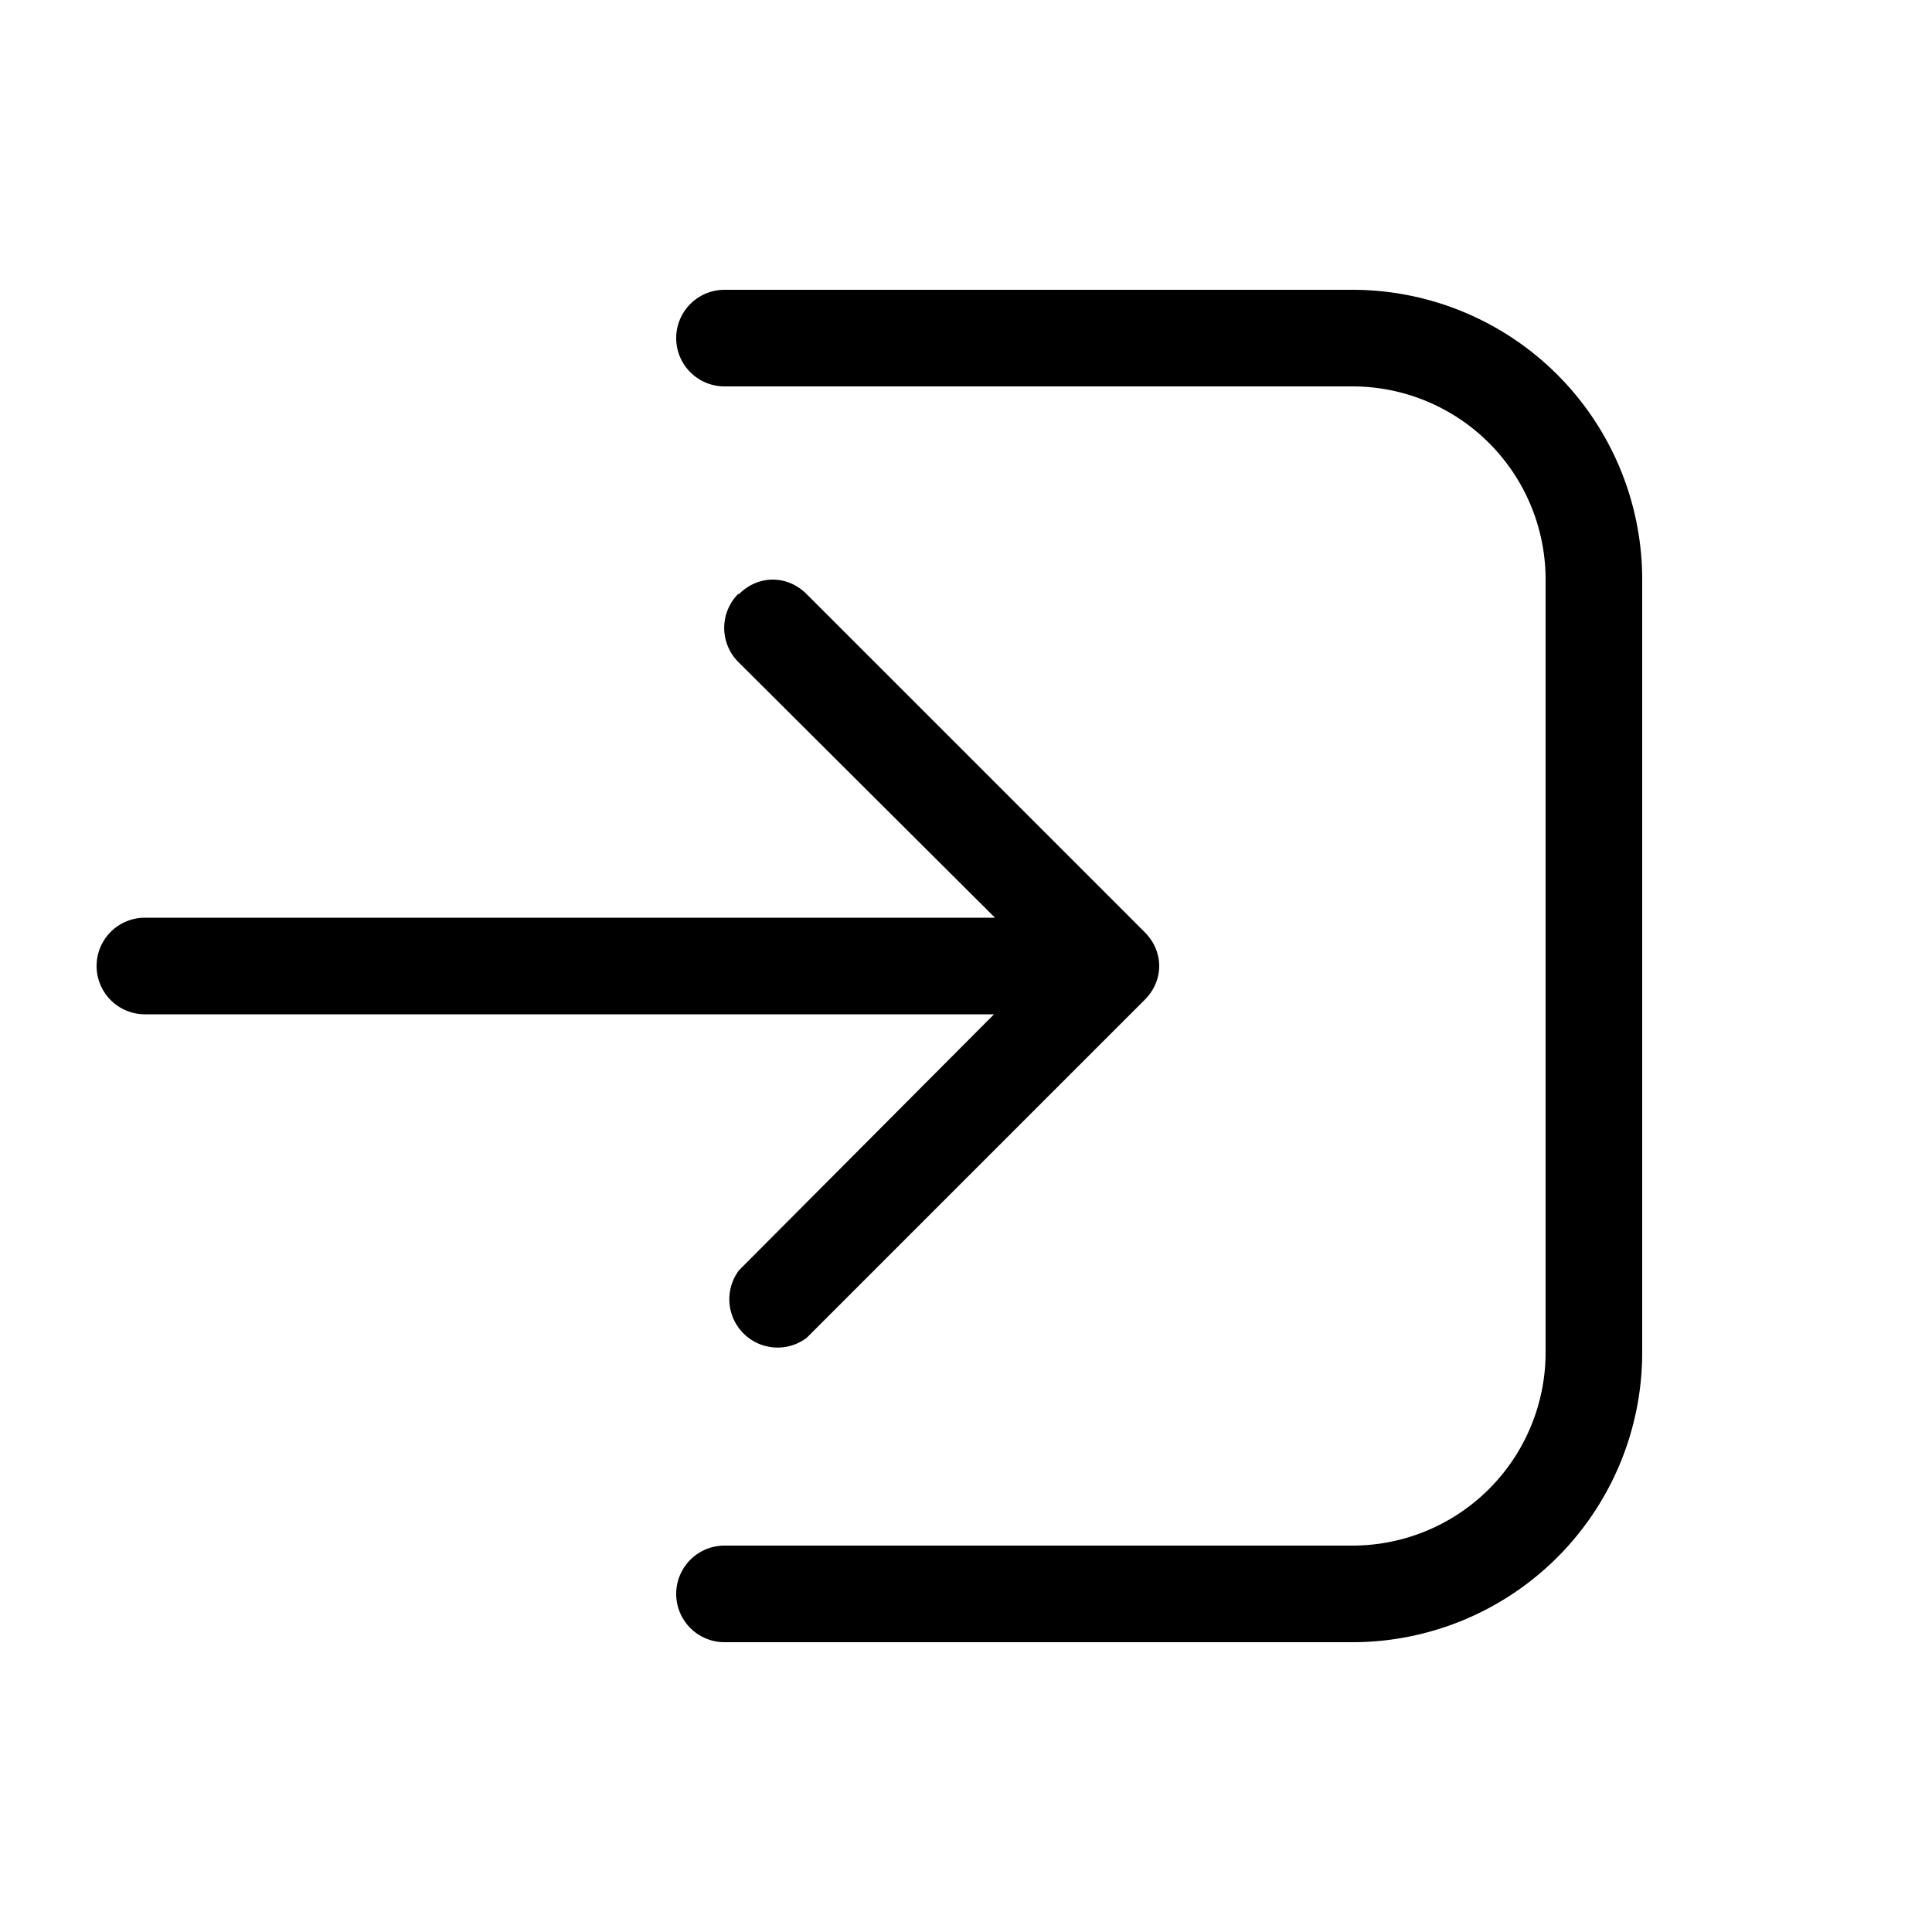 <svg width="20" height="20" viewBox="0 0 20 20" xmlns="http://www.w3.org/2000/svg"><path d="M7.5 17a.5.5 0 0 1 0-1H14a2 2 0 0 0 2-2V6a2 2 0 0 0-2-2H7.5a.5.5 0 0 1 0-1H14a3 3 0 0 1 3 3v8a3 3 0 0 1-3 3H7.5Zm.15-10.85c.2-.2.5-.2.7 0l3.5 3.5c.2.2.2.5 0 .7l-3.5 3.5a.5.5 0 0 1-.7-.7l2.64-2.65H1.5a.5.5 0 0 1 0-1h8.8L7.64 6.85a.5.5 0 0 1 0-.7Z"/></svg>